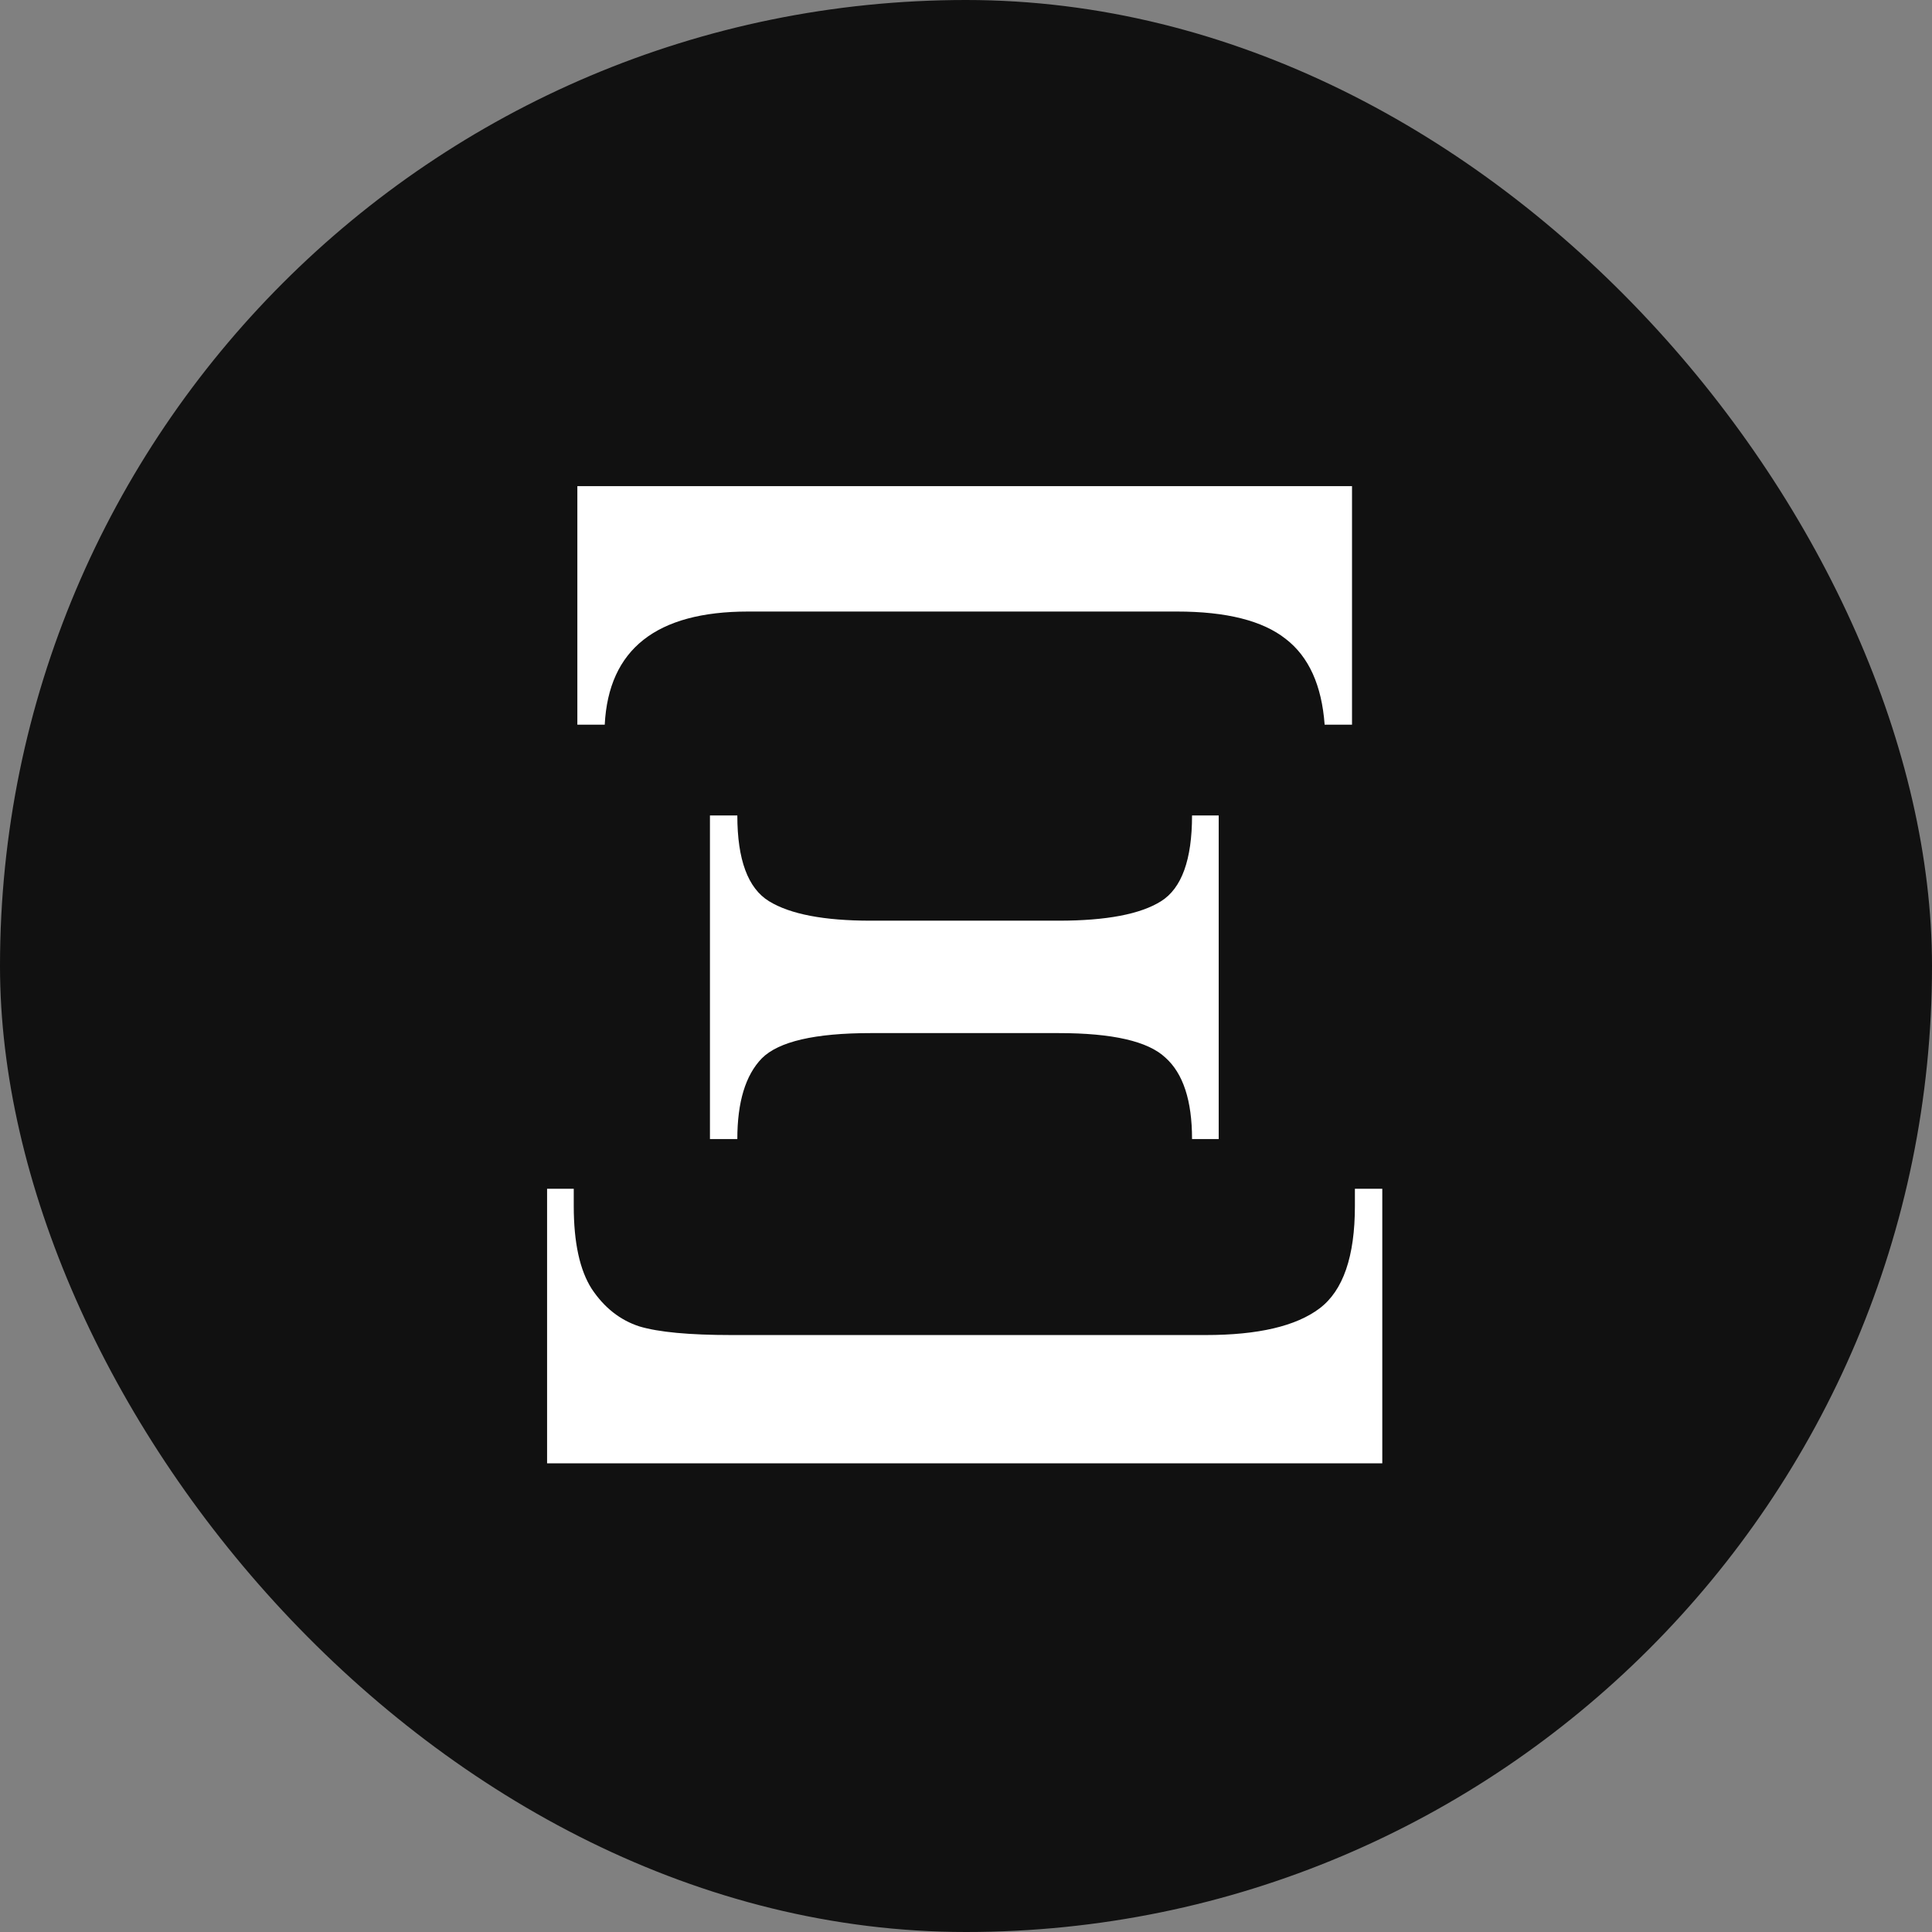 <svg width="1080" height="1080" viewBox="0 0 1080 1080" fill="none" xmlns="http://www.w3.org/2000/svg">
<rect x="0" y="0" width="1080" height="1080" fill="#808080" stroke="none"/>
<rect width="1080" height="1080" rx="540" fill="#111111"/>
<path d="M322.743 271.76H755.787V405.097H740.479C738.868 383.076 731.617 367.097 718.727 357.16C705.836 346.955 685.56 341.853 657.899 341.853H418.214C366.92 341.853 340.199 362.934 338.05 405.097H322.743V271.76ZM396.864 455.854H412.171C412.171 480.561 418.08 496.54 429.896 503.791C441.712 511.042 460.646 514.667 486.695 514.667H591.834C618.421 514.667 637.489 511.042 649.037 503.791C660.584 496.54 666.358 480.561 666.358 455.854H681.263V636.726H666.358C666.358 615.241 661.39 600.068 651.454 591.206C641.786 582.075 621.913 577.509 591.834 577.509H486.695C455.543 577.509 435.267 582.209 425.868 591.608C416.737 601.008 412.171 616.047 412.171 636.726H396.864V455.854ZM305.824 664.521H320.729V674.189C320.729 694.599 324.085 710.041 330.799 720.515C337.782 730.988 346.644 737.971 357.386 741.462C368.128 744.685 385.316 746.296 408.949 746.296H674.012C703.285 746.296 724.5 741.328 737.66 731.391C750.819 721.455 757.398 702.387 757.398 674.189V664.521H772.706V818H305.824V664.521Z" fill="white"/>
</svg>
